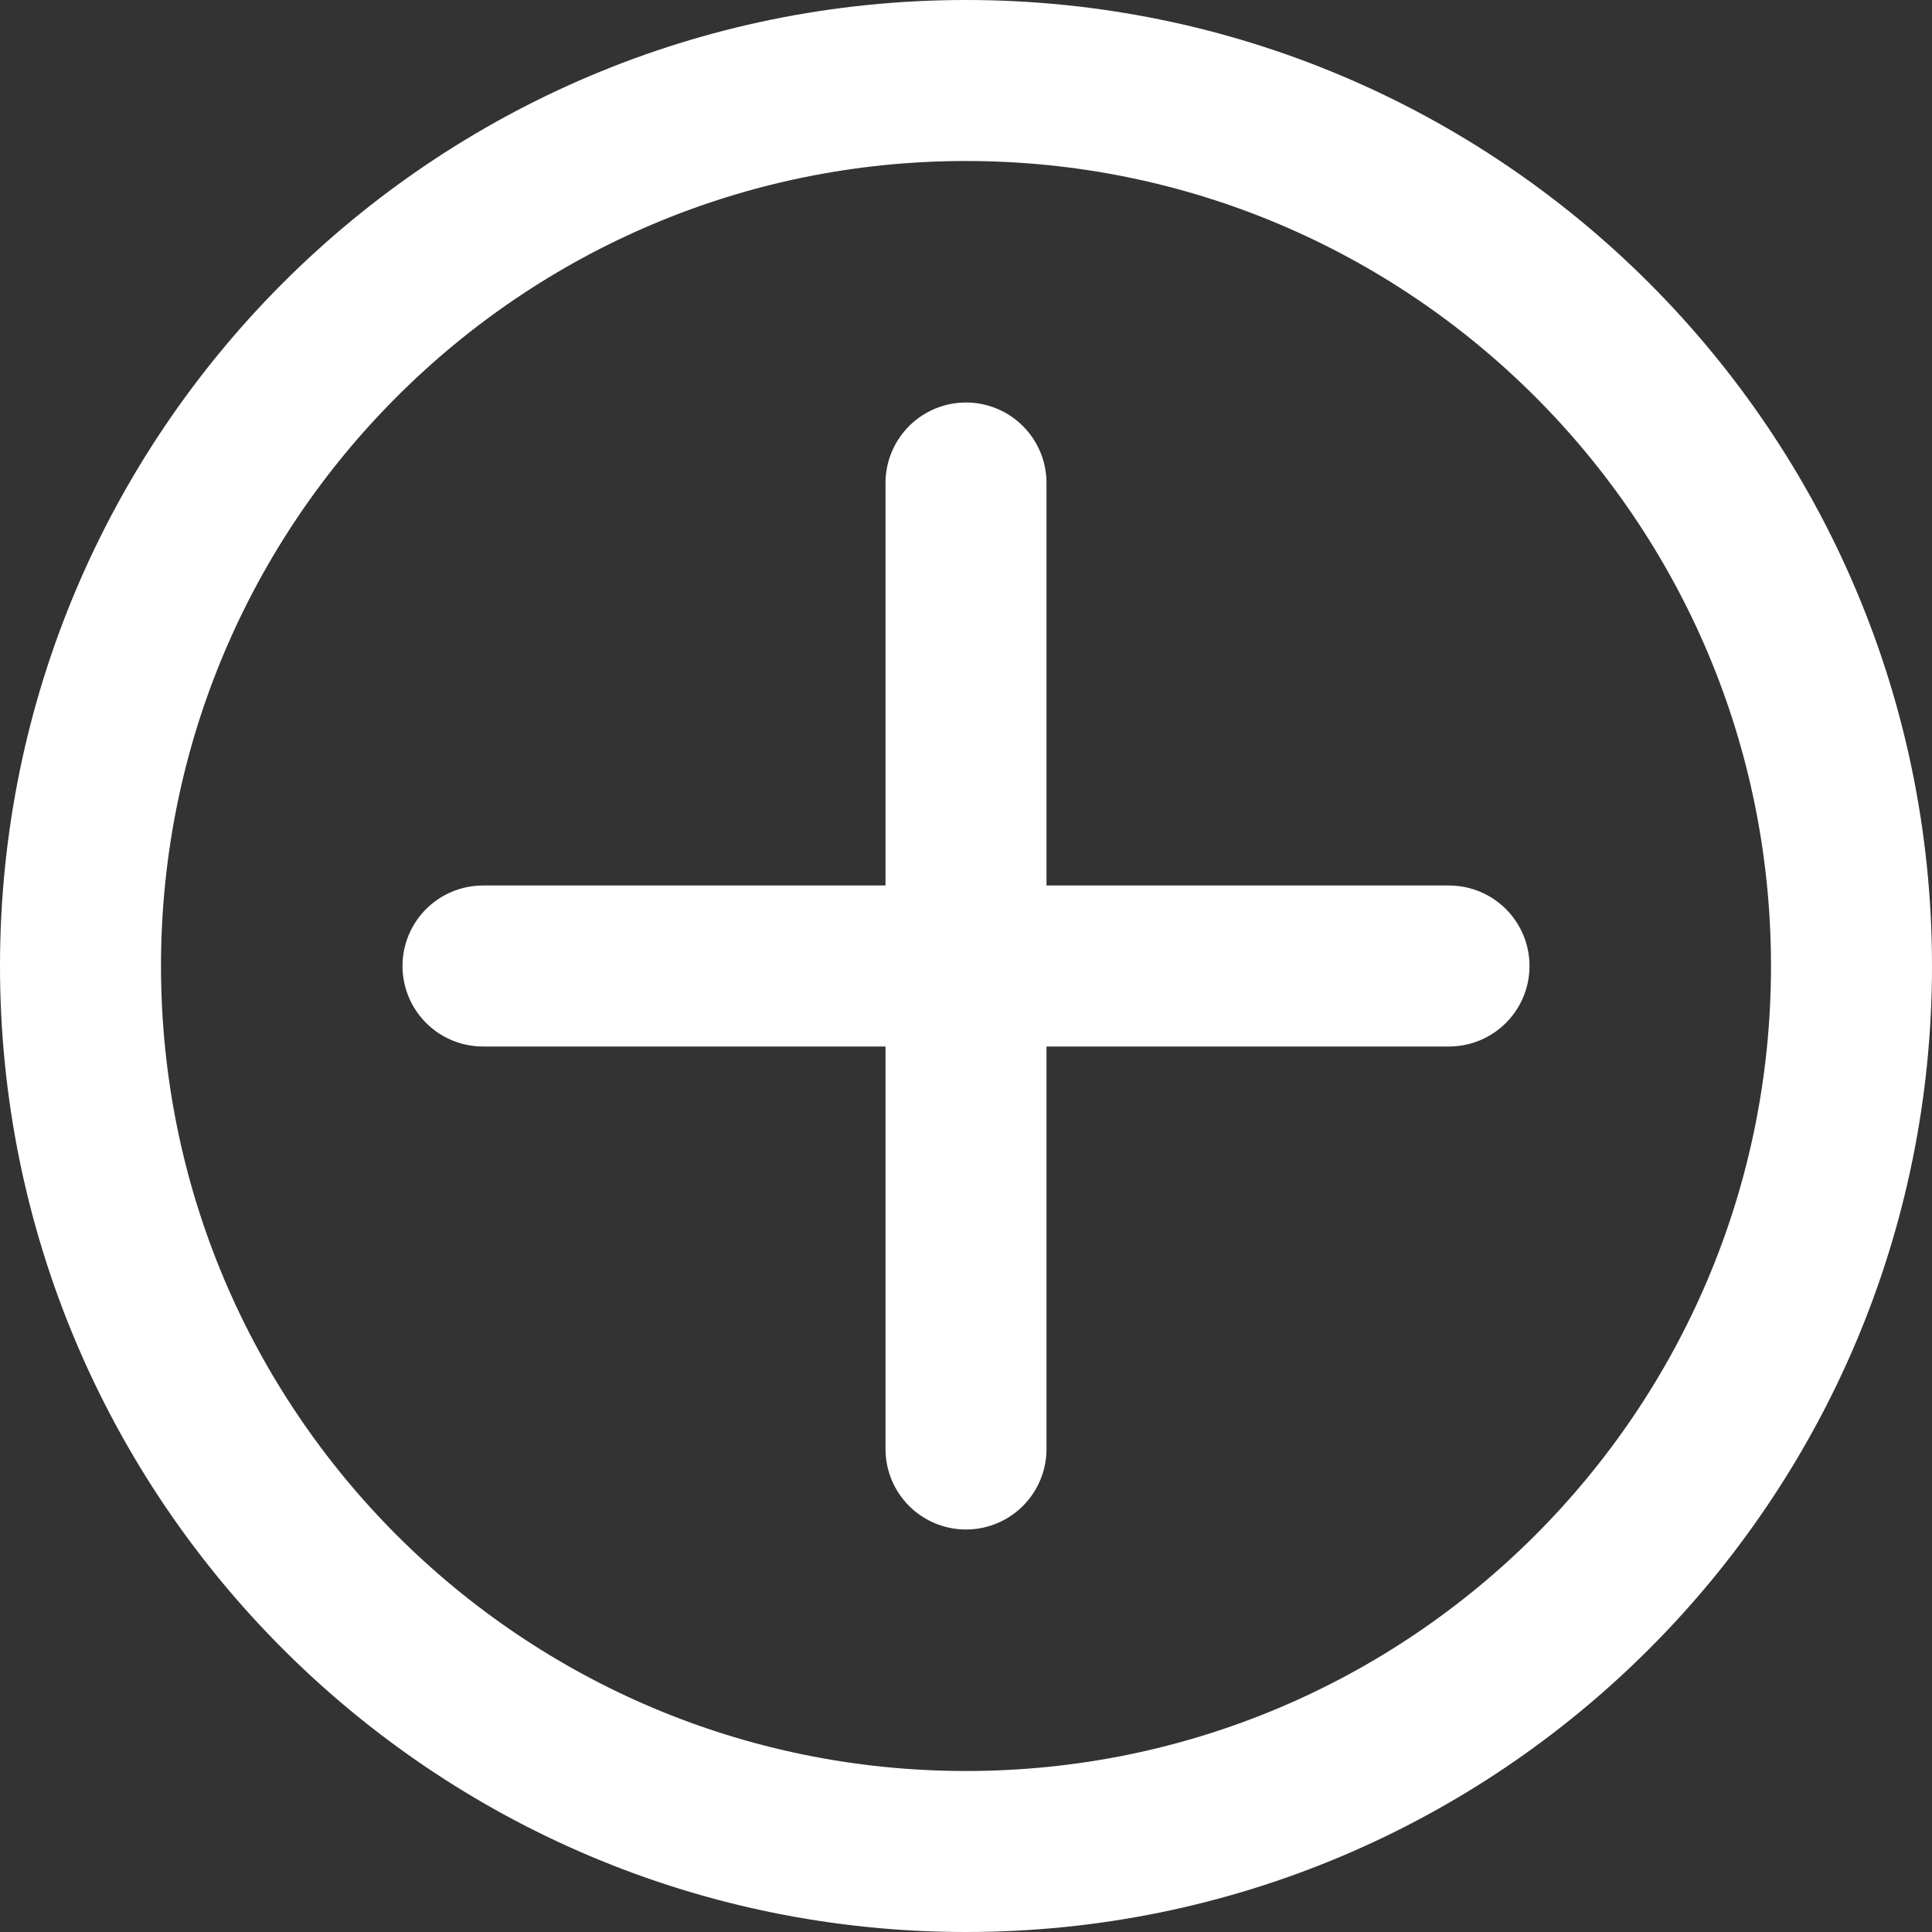<svg width="24" height="24" viewBox="0 0 24 24" fill="none" xmlns="http://www.w3.org/2000/svg">
<rect x="0" y="0" width="24" height="24" fill="#333333" stroke="none"/>
<path d="M1 12C1 5.925 5.925 1 12 1C18.075 1 23 5.925 23 12C23 18.075 18.075 23 12 23C5.925 23 1 18.075 1 12Z" stroke="white" stroke-width="2"/>
<path d="M12 6V18" stroke="white" stroke-width="2" stroke-linecap="round" stroke-linejoin="round"/>
<path d="M6 12L18 12" stroke="white" stroke-width="2" stroke-linecap="round" stroke-linejoin="round"/>
</svg>
